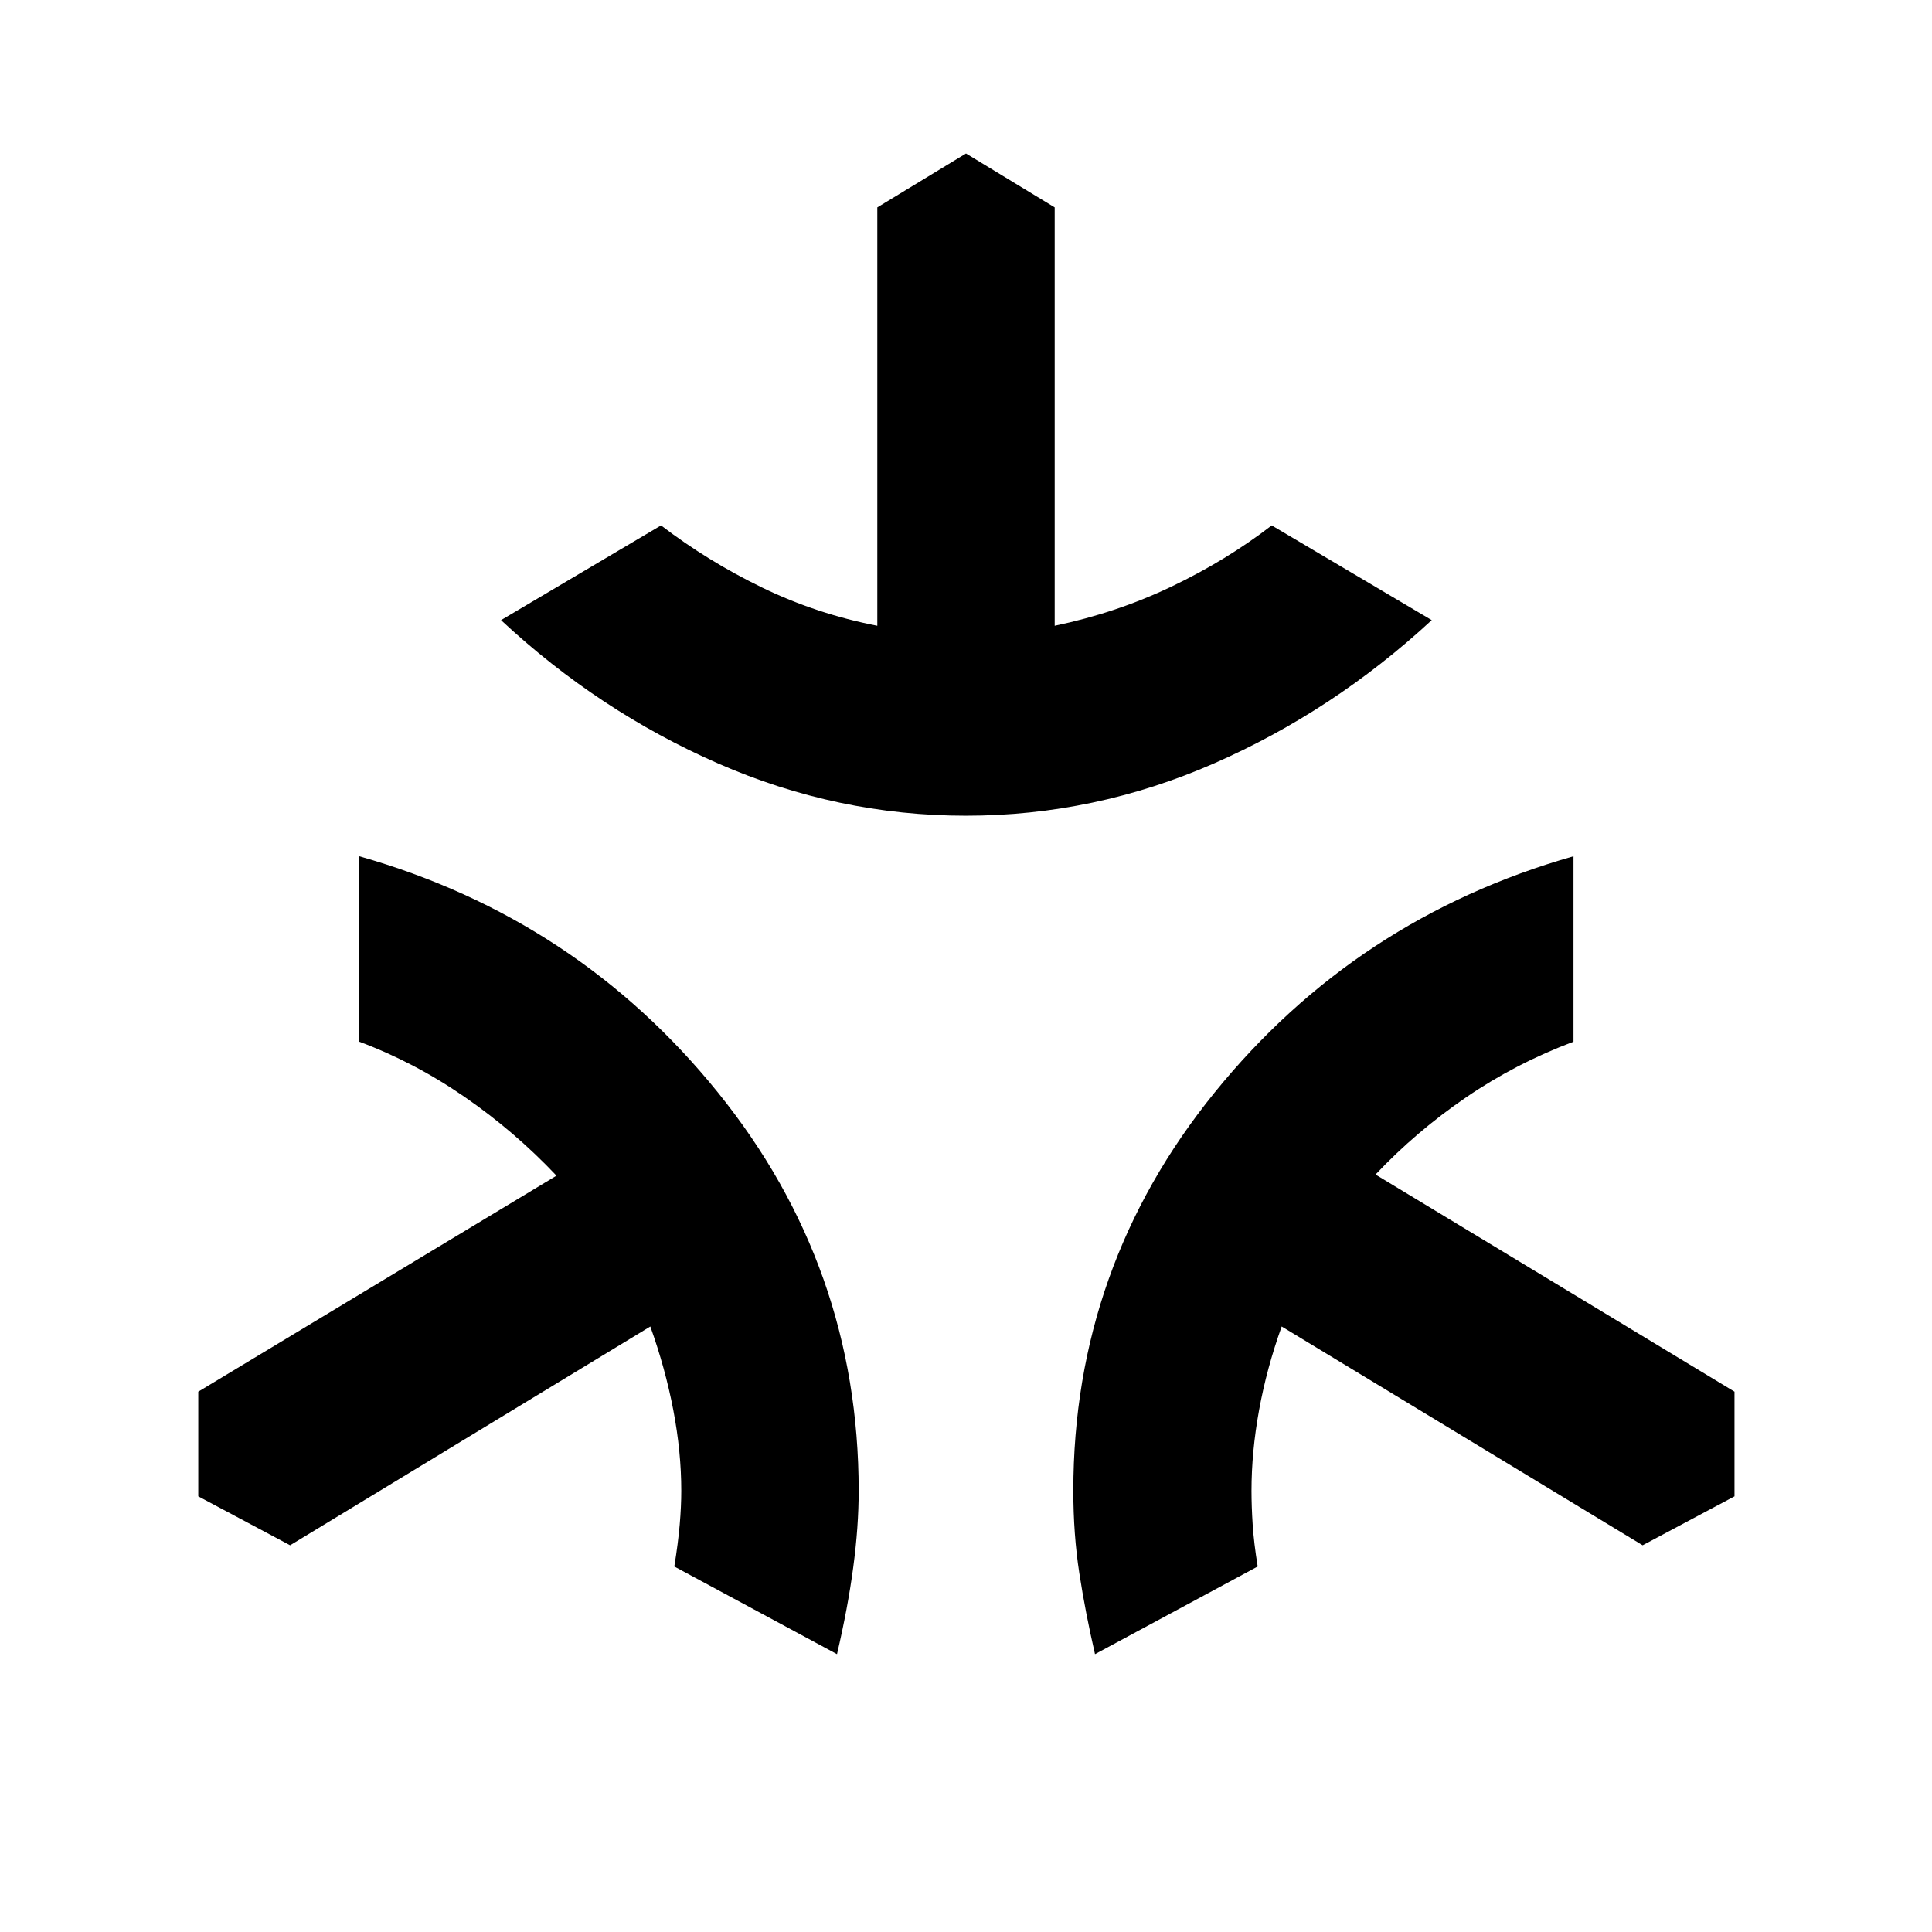<svg xmlns="http://www.w3.org/2000/svg" height="40" viewBox="0 -960 960 960" width="40"><path d="M480-554.67q-63.88 0-123.21-25.98-59.33-25.99-107.83-71.21l79.5-47.07q23.44 17.91 50.42 30.97 26.99 13.05 57.05 18.9v-207.9L480-883.74l44.07 26.78v207.9q30.71-6.42 58.03-19.47 27.32-13.05 49.81-30.4l79.51 47.07q-48.88 45.22-108.21 71.21-59.33 25.98-123.21 25.98Zm-64.1 416.61-80.84-43.55q1.9-11.72 2.68-20.8.78-9.08.78-16.85 0-19.33-3.96-40.07-3.97-20.74-11.42-41.54L144.16-192.16l-45.64-24.32v-52l177.99-107.33q-20.69-21.9-45.61-39.12-24.93-17.21-52.38-27.46v-92.15q108.28 30.79 178.21 117.39 69.94 86.6 69.94 197.89 0 17.9-2.71 38.12-2.7 20.21-8.06 43.08Zm128.2 0q-4.8-20.79-7.78-40.16-2.99-19.37-2.99-41.04 0-111.29 70.22-197.89 70.22-86.6 178.31-117.39v92.15q-28.77 10.81-53.51 27.75-24.74 16.93-44.86 38.26l178.37 107.9v52l-45.64 24.32-179.36-108.71q-7.45 20.8-11.23 41.54-3.77 20.74-3.77 40.07 0 7.77.59 16.85.59 9.08 2.49 20.8l-80.84 43.55Z"/></svg>